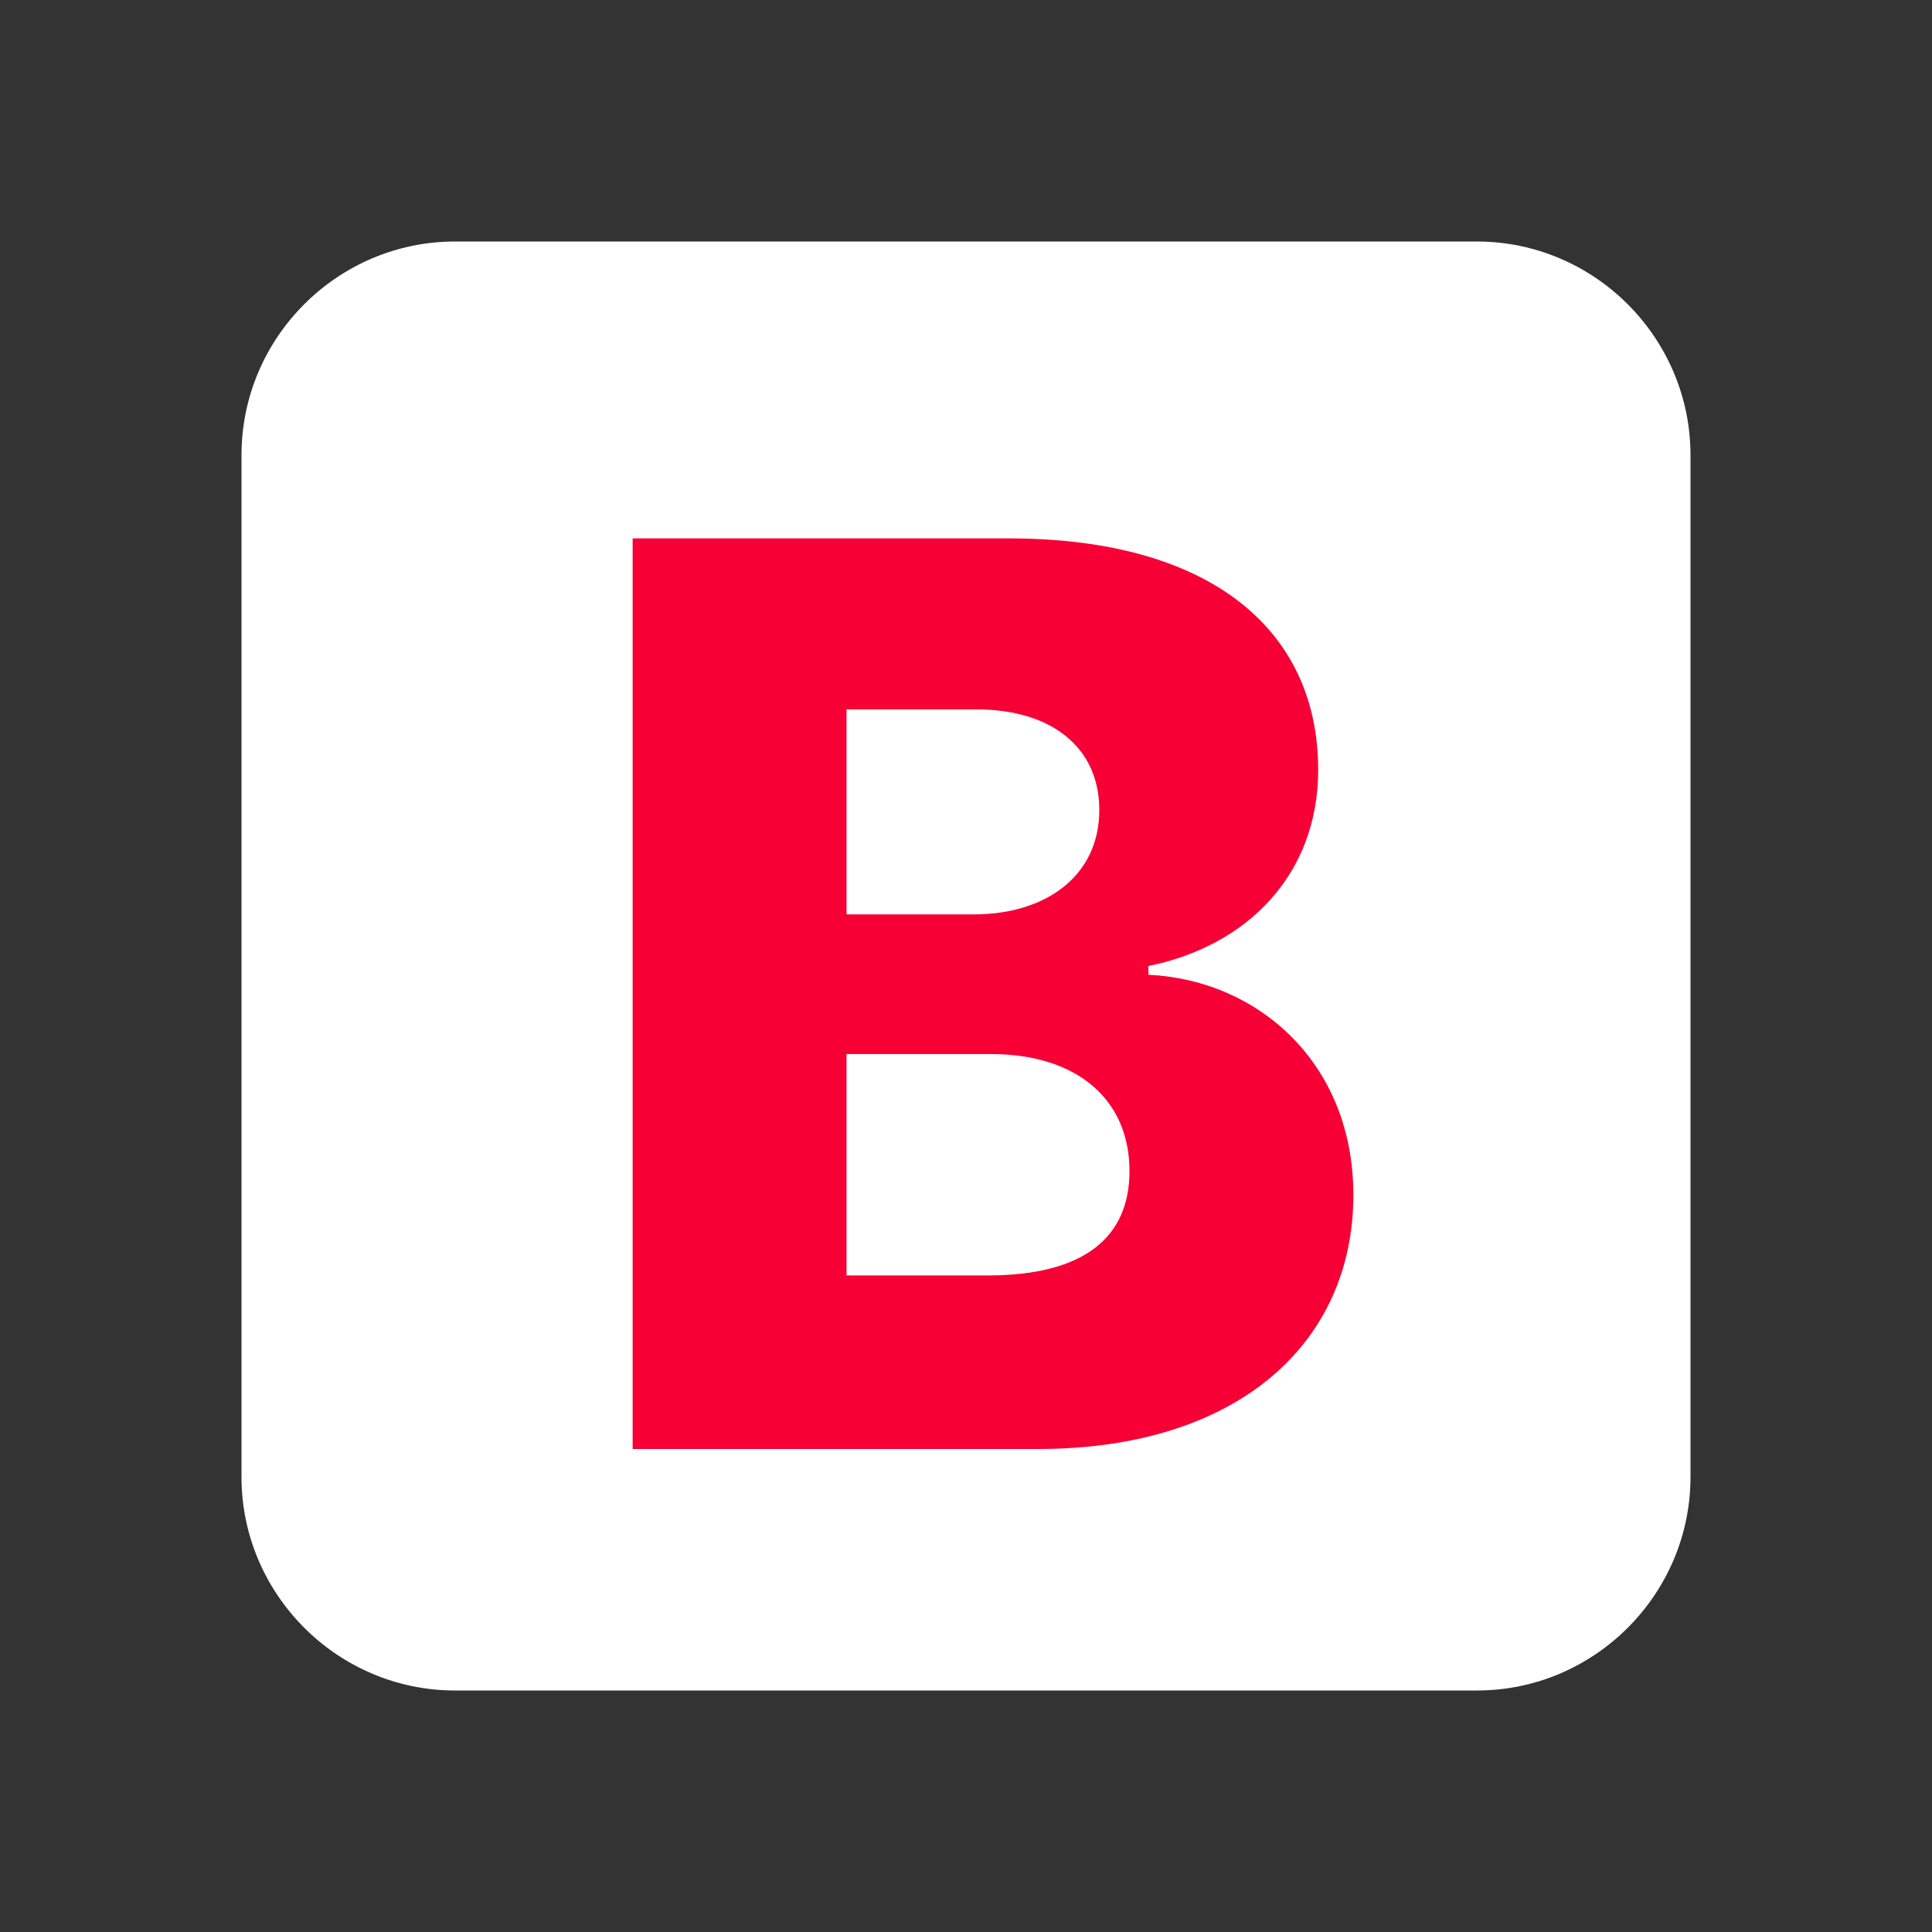 <svg width="24" height="24" viewBox="0 0 24 24" fill="none" xmlns="http://www.w3.org/2000/svg">
<rect x="0" y="0" width="24" height="24" fill="#333333" stroke="none"/>
<path d="M18.345 3H5.653C4.194 3 3 4.194 3 5.653V18.347C3 19.806 4.194 21 5.653 21H18.347C19.806 21 21 19.806 21 18.347V5.653C20.999 4.194 19.806 3 18.345 3Z" fill="white"/>
<path d="M7.859 18V6.688H12.531C15.062 6.688 16.375 7.844 16.375 9.562C16.375 10.859 15.5 11.75 14.266 12V12.109C15.625 12.172 16.812 13.203 16.812 14.844C16.812 16.672 15.391 18 12.891 18H7.859ZM12.266 15.844C13.484 15.844 14.031 15.359 14.031 14.547C14.031 13.656 13.375 13.094 12.312 13.094H10.516V15.844H12.266ZM12.094 11.359C13 11.359 13.656 10.875 13.656 10.062C13.656 9.297 13.078 8.812 12.125 8.812H10.516V11.359H12.094Z" fill="#F70035"/>
</svg>
